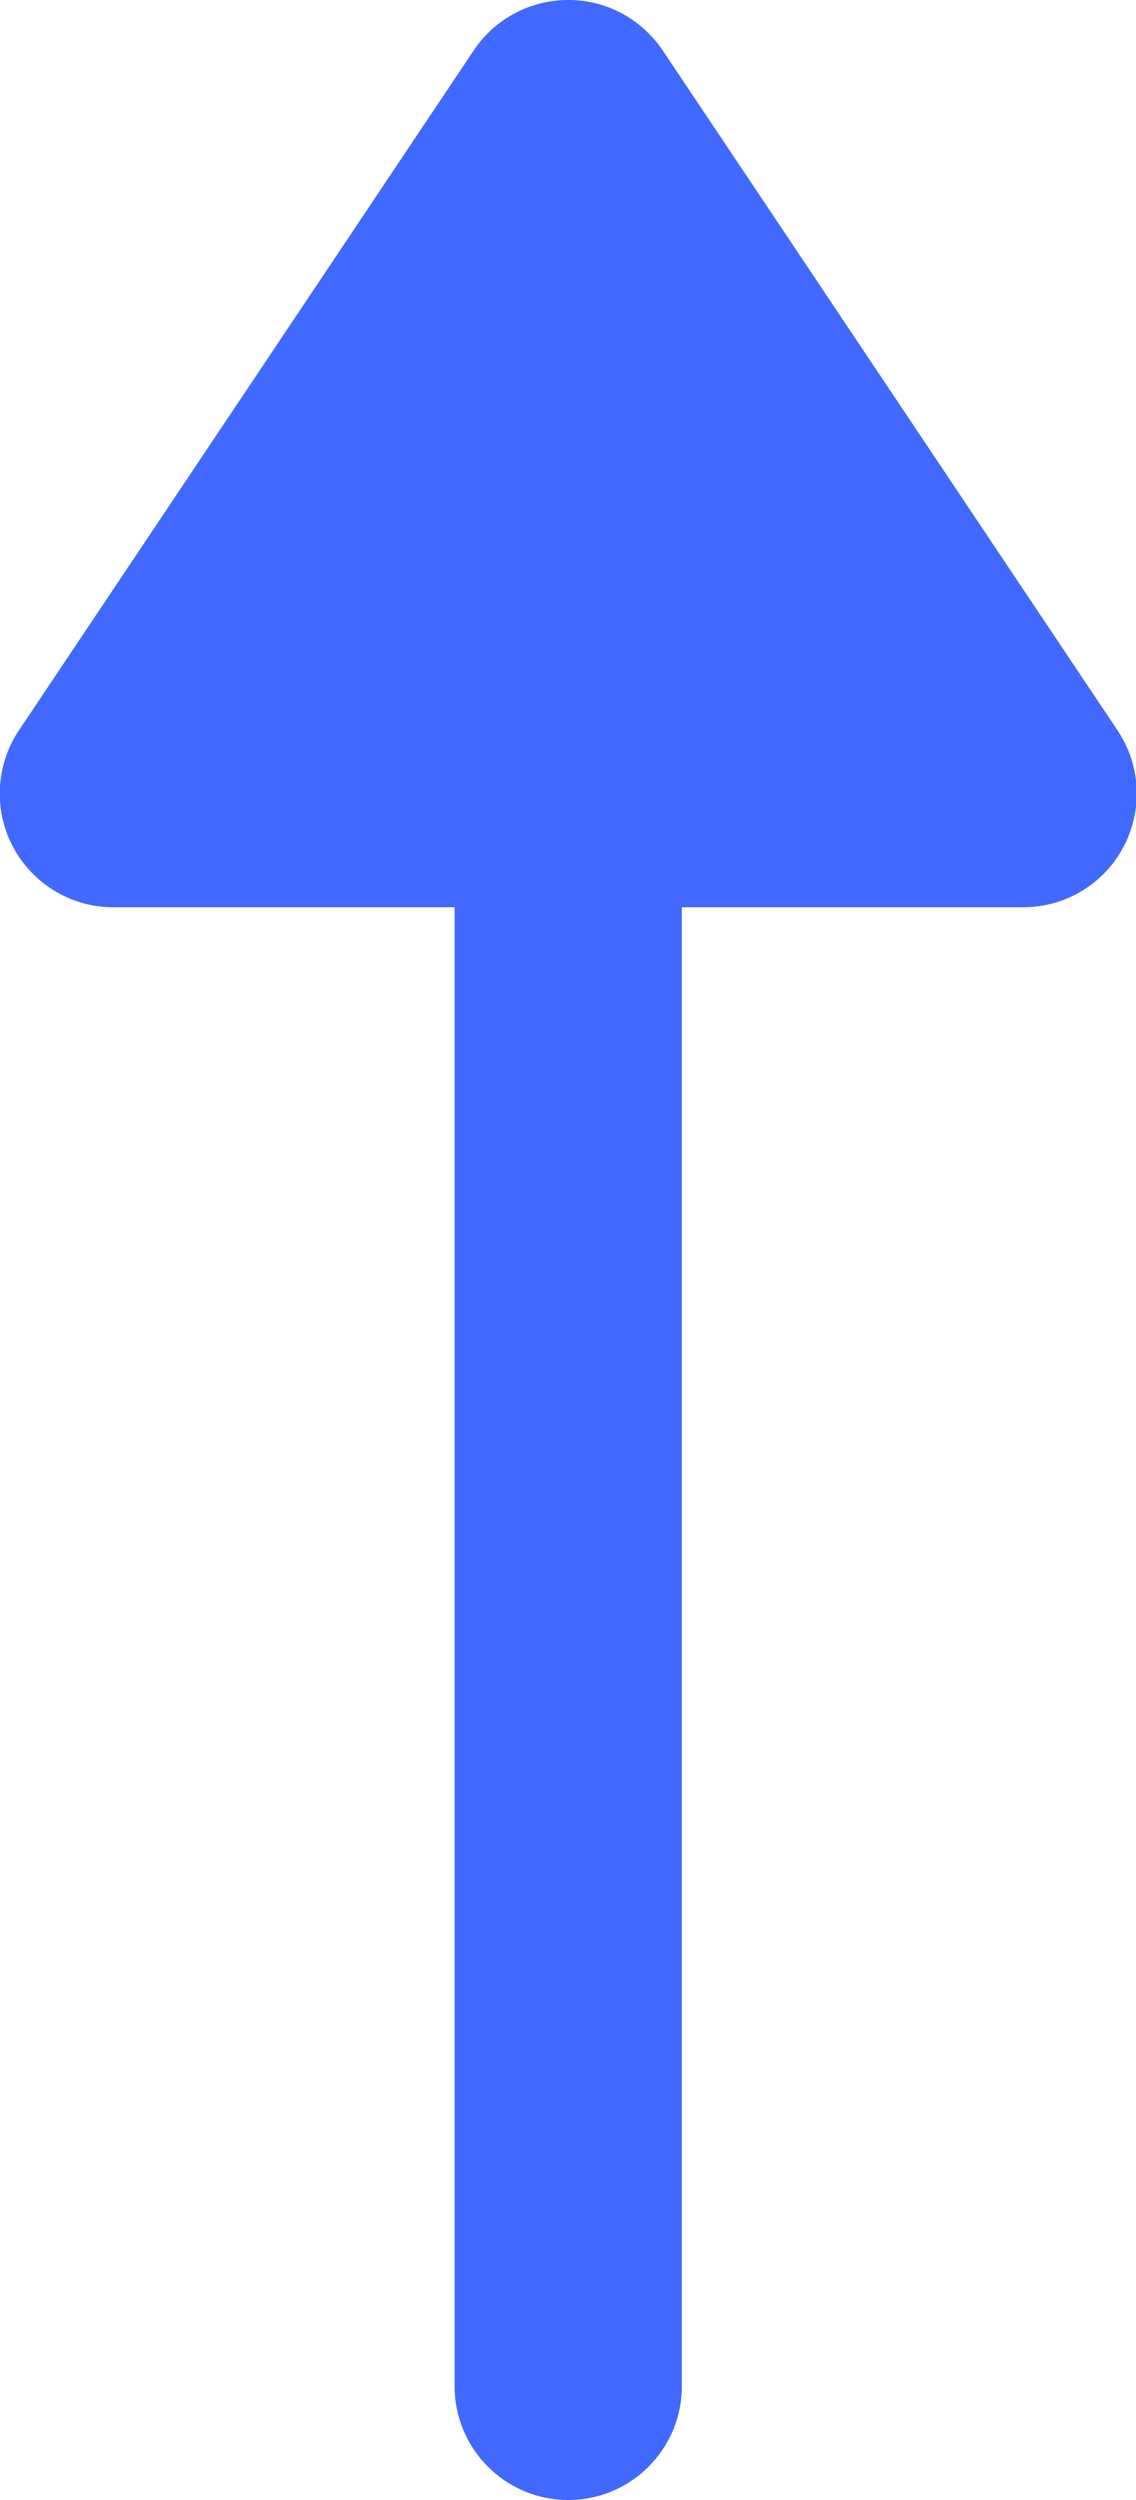 <?xml version="1.0" encoding="UTF-8"?>
<svg width="5px" height="11px" viewBox="0 0 5 11" version="1.1" xmlns="http://www.w3.org/2000/svg" xmlns:xlink="http://www.w3.org/1999/xlink">
    <!-- Generator: sketchtool 50.2 (55047) - http://www.bohemiancoding.com/sketch -->
    <title>F7C4A923-FBA6-46D3-A33C-B64DD4F8695D</title>
    <desc>Created with sketchtool.</desc>
    <defs></defs>
    <g id="Website_desktop_1240" stroke="none" stroke-width="1" fill="none" fill-rule="evenodd">
        <g id="Wiki_faq_beginner_desktop_1240-@2x" transform="translate(-1608, -3186)" fill="#4169FF">
            <g id="Group-2" transform="translate(1600, 3178)">
                <path d="M12.009,13 L12.009,11.498 C12.009,11.222 12.233,10.998 12.509,10.998 C12.608,10.998 12.705,11.027 12.787,11.082 L15.779,13.084 C16.009,13.238 16.07,13.548 15.917,13.778 C15.88,13.832 15.834,13.879 15.779,13.916 L12.787,15.918 C12.557,16.071 12.247,16.01 12.093,15.78 C12.038,15.698 12.009,15.601 12.009,15.502 L12.009,14 L5.501,14 C5.225,14 5.001,13.776 5.001,13.5 C5.001,13.224 5.225,13 5.501,13 L12.009,13 Z" id="icons/arrow_up" transform="translate(10.501, 13.5) rotate(-90) translate(-10.501, -13.5) "></path>
            </g>
        </g>
    </g>
</svg>